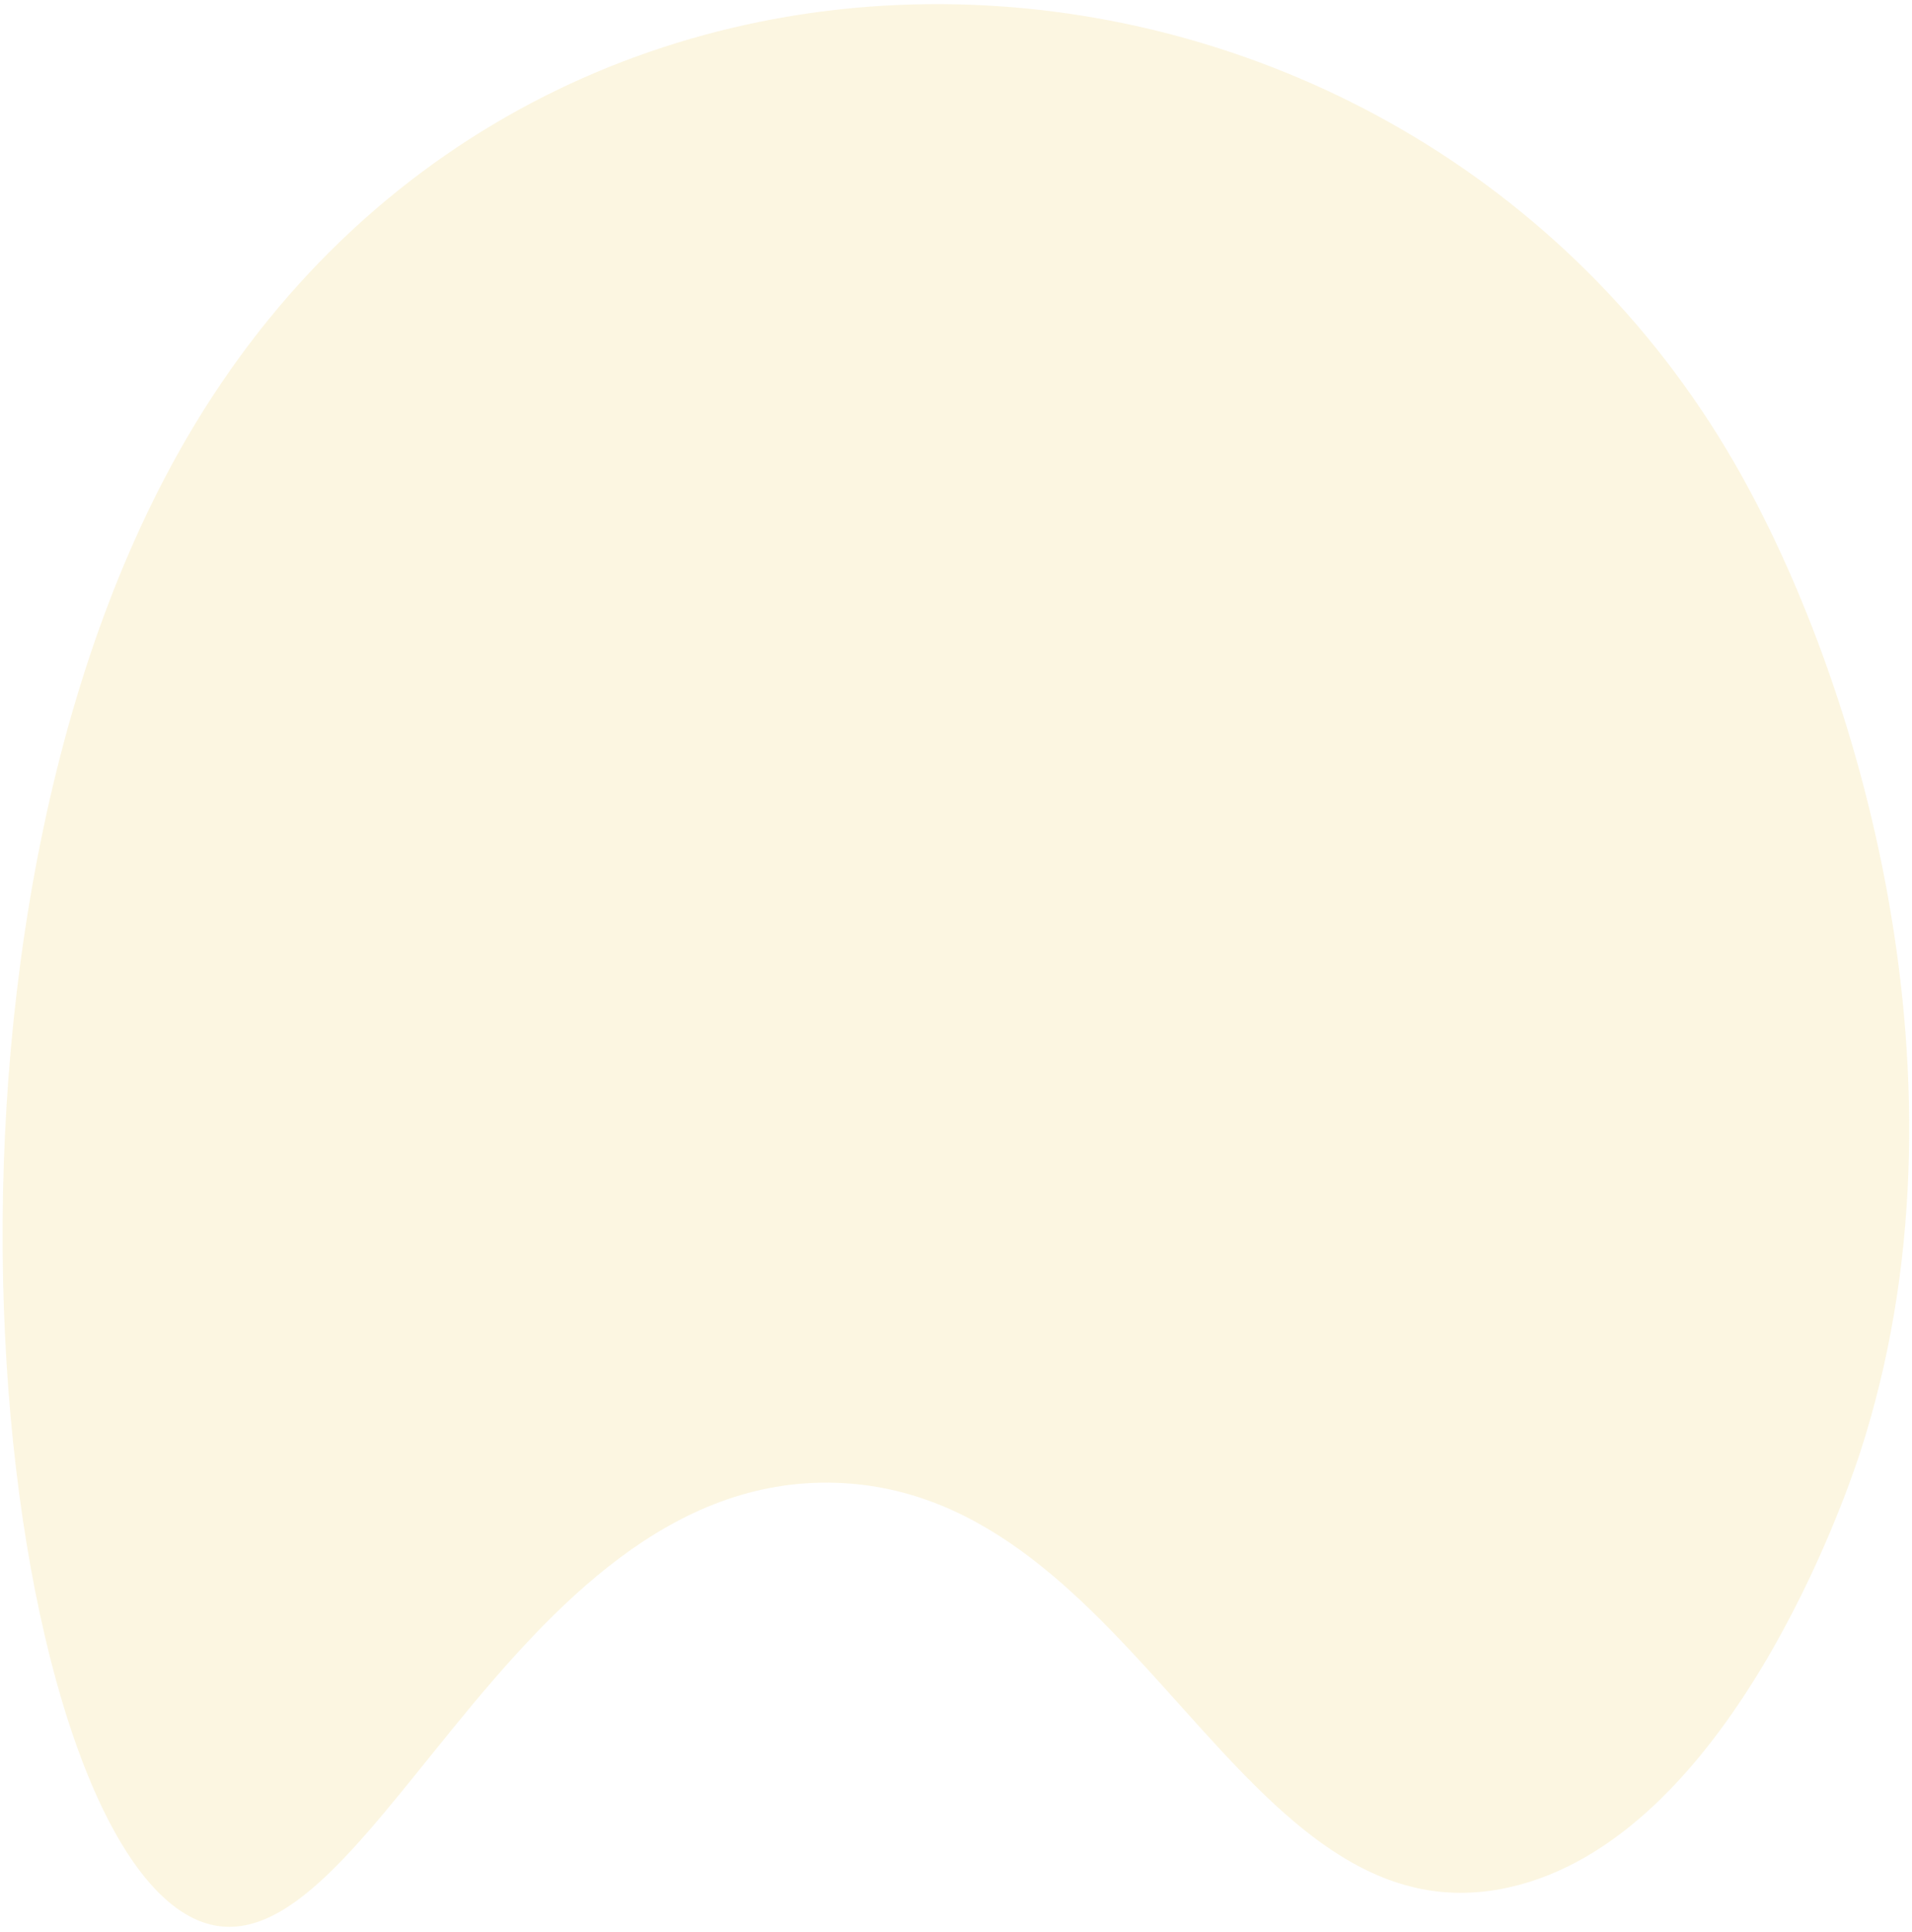 <svg width="194" height="196" viewBox="0 0 194 196" fill="none" xmlns="http://www.w3.org/2000/svg">
<path opacity="0.15" d="M175.937 46.892C188.507 68.616 200.932 110.056 188.695 147.491C187.433 151.351 175.5 186.558 153.055 191.502C125.717 197.524 115.675 151.405 84.792 150.442C51.347 149.4 36.765 202.665 19.732 194.678C-0.41 185.234 -11.117 96.175 18.9 44.531C55.06 -17.685 142.139 -11.524 175.937 46.892Z" fill="#EBC136"/>
</svg>
